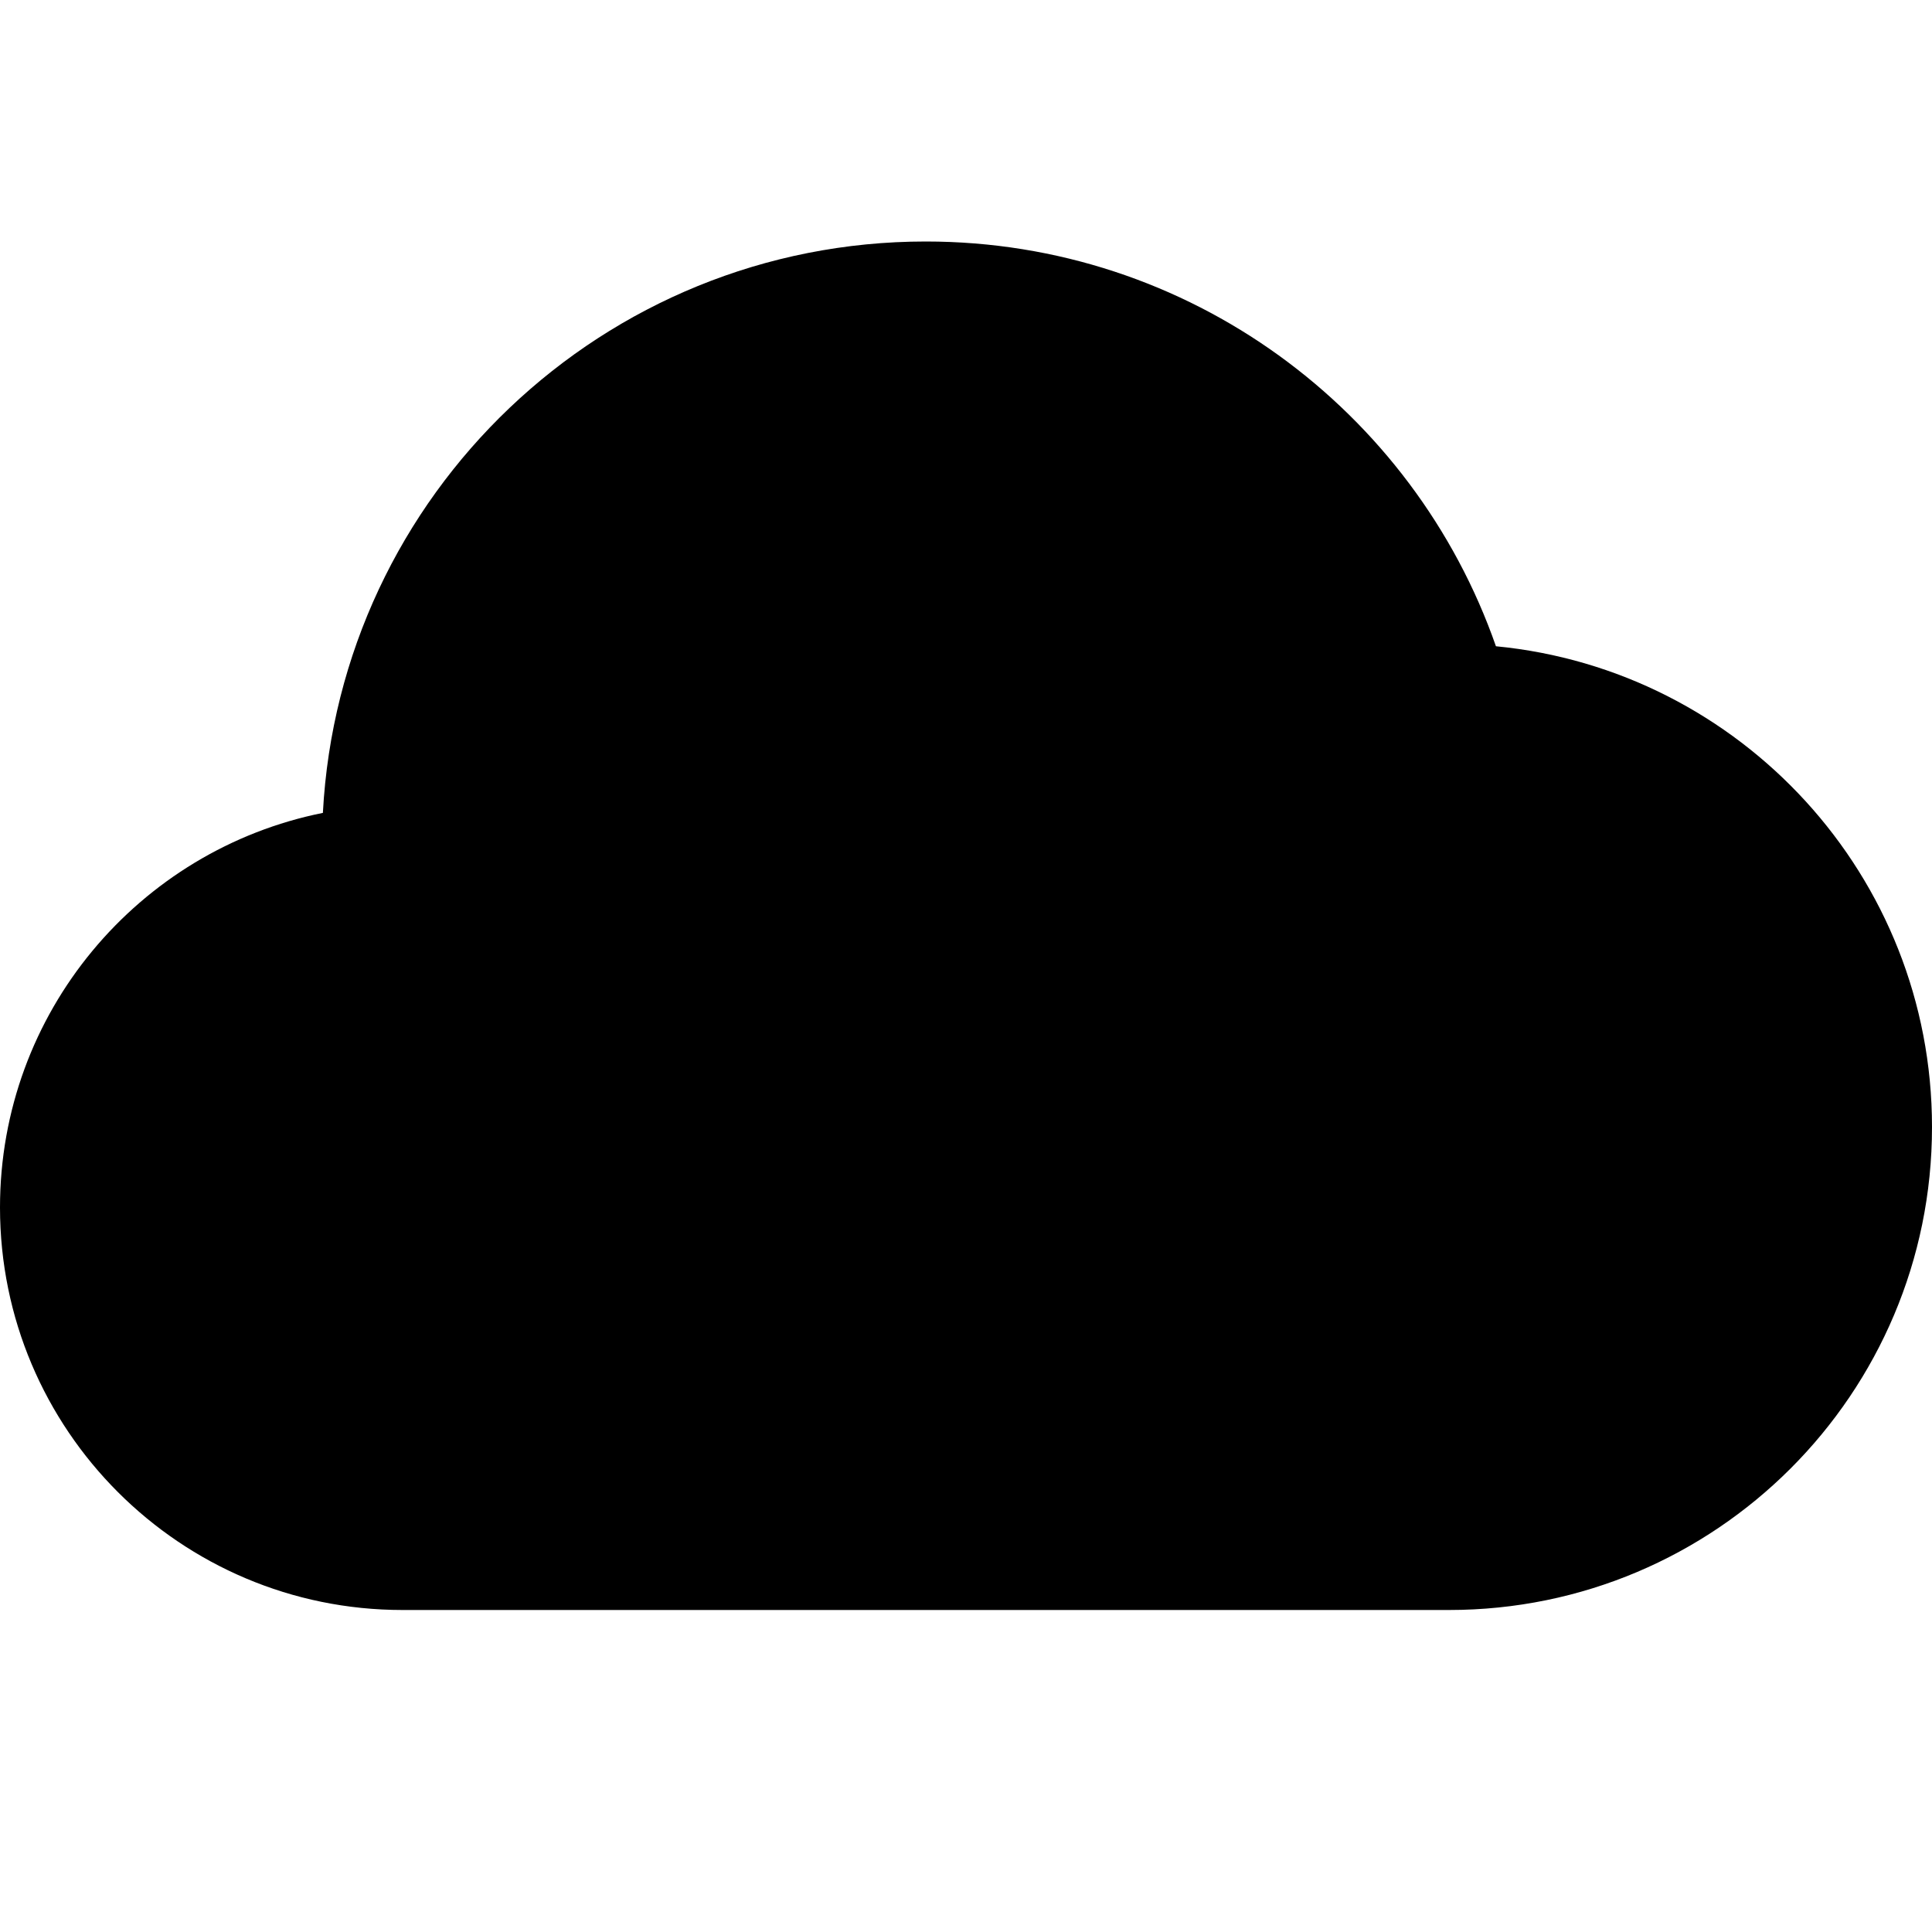 <svg width="24" height="24" viewBox="0 0 24 24" fill="none" xmlns="http://www.w3.org/2000/svg">
<path d="M0 15C0 17.761 2.239 20 5 20H18C21.314 20 24 17.314 24 14C24 10.883 21.623 8.321 18.583 8.028C17.561 5.1 14.776 3 11.5 3C7.493 3 4.22 6.143 4.011 10.098C1.723 10.557 0 12.577 0 15Z" fill="currentColor"/>
</svg>
